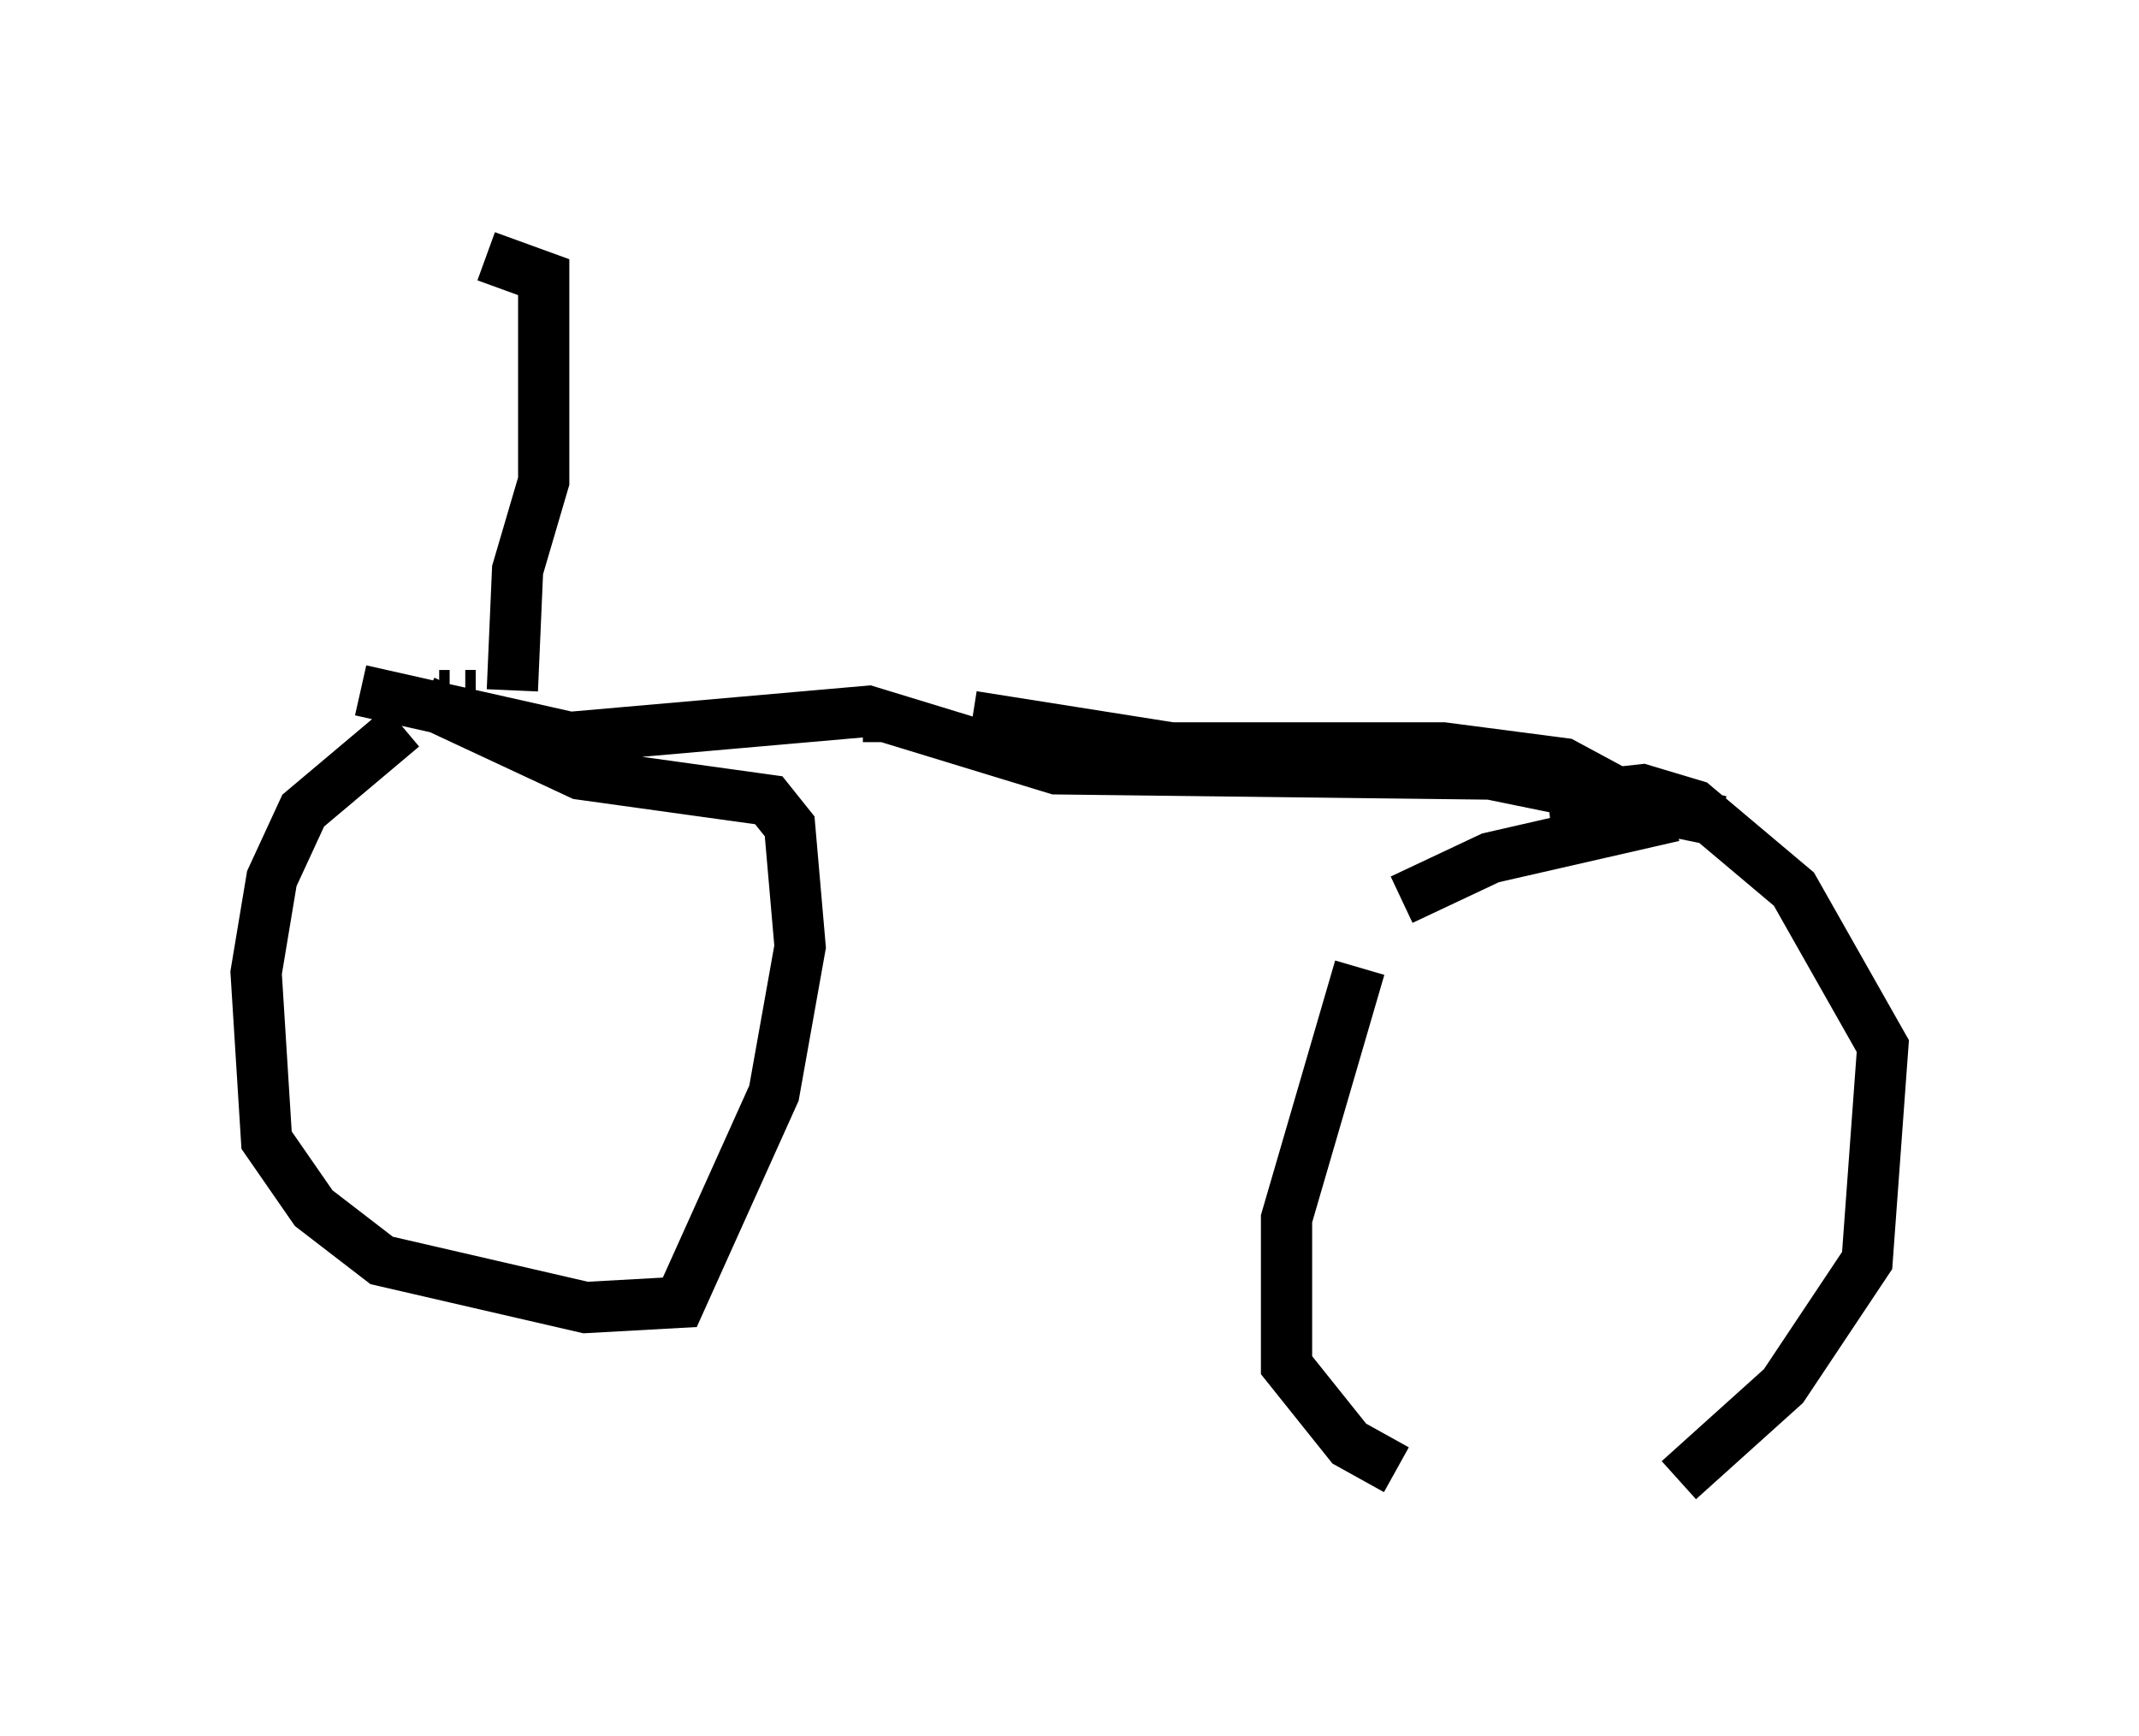 <?xml version="1.0" encoding="utf-8" ?>
<svg baseProfile="full" height="33.888" version="1.1" width="41.748" xmlns="http://www.w3.org/2000/svg" xmlns:ev="http://www.w3.org/2001/xml-events" xmlns:xlink="http://www.w3.org/1999/xlink"><defs /><rect fill="white" height="33.888" width="41.748" x="0" y="0" /><path d="M10.104, 13.371 m-2.246, 0.817 l-1.94, 1.633 -0.613, 1.327 l-0.306, 1.838 0.204, 3.267 l0.919, 1.327 1.327, 1.021 l3.981, 0.919 1.838, -0.102 l1.838, -4.083 0.51, -2.858 l-0.204, -2.348 -0.408, -0.51 l-3.675, -0.51 -3.063, -1.429 m24.398, 2.246 l-3.573, 0.817 -1.735, 0.817 m-0.817, 1.327 l-1.429, 4.9 0.0, 2.858 l1.225, 1.531 0.919, 0.51 m5.513, 0.204 l2.042, -1.838 1.633, -2.45 l0.306, -4.185 -1.735, -3.063 l-1.94, -1.633 -1.021, -0.306 l-1.838, 0.204 m-21.642, -2.042 l0.204, 0.0 m8.065, 0.408 l0.408, 0.0 m1.735, 0.0 l3.879, 0.613 5.308, 0.0 l2.348, 0.306 1.327, 0.715 l1.735, 0.408 -4.492, -0.919 l-8.473, -0.102 -3.675, -1.123 l-5.819, 0.51 -4.083, -0.919 m2.042, 0.102 l0.204, 0.0 m0.715, -0.102 l0.102, -2.348 0.51, -1.735 l0.0, -3.981 -1.123, -0.408 " fill="none" stroke="black" stroke-width="1" /></svg>